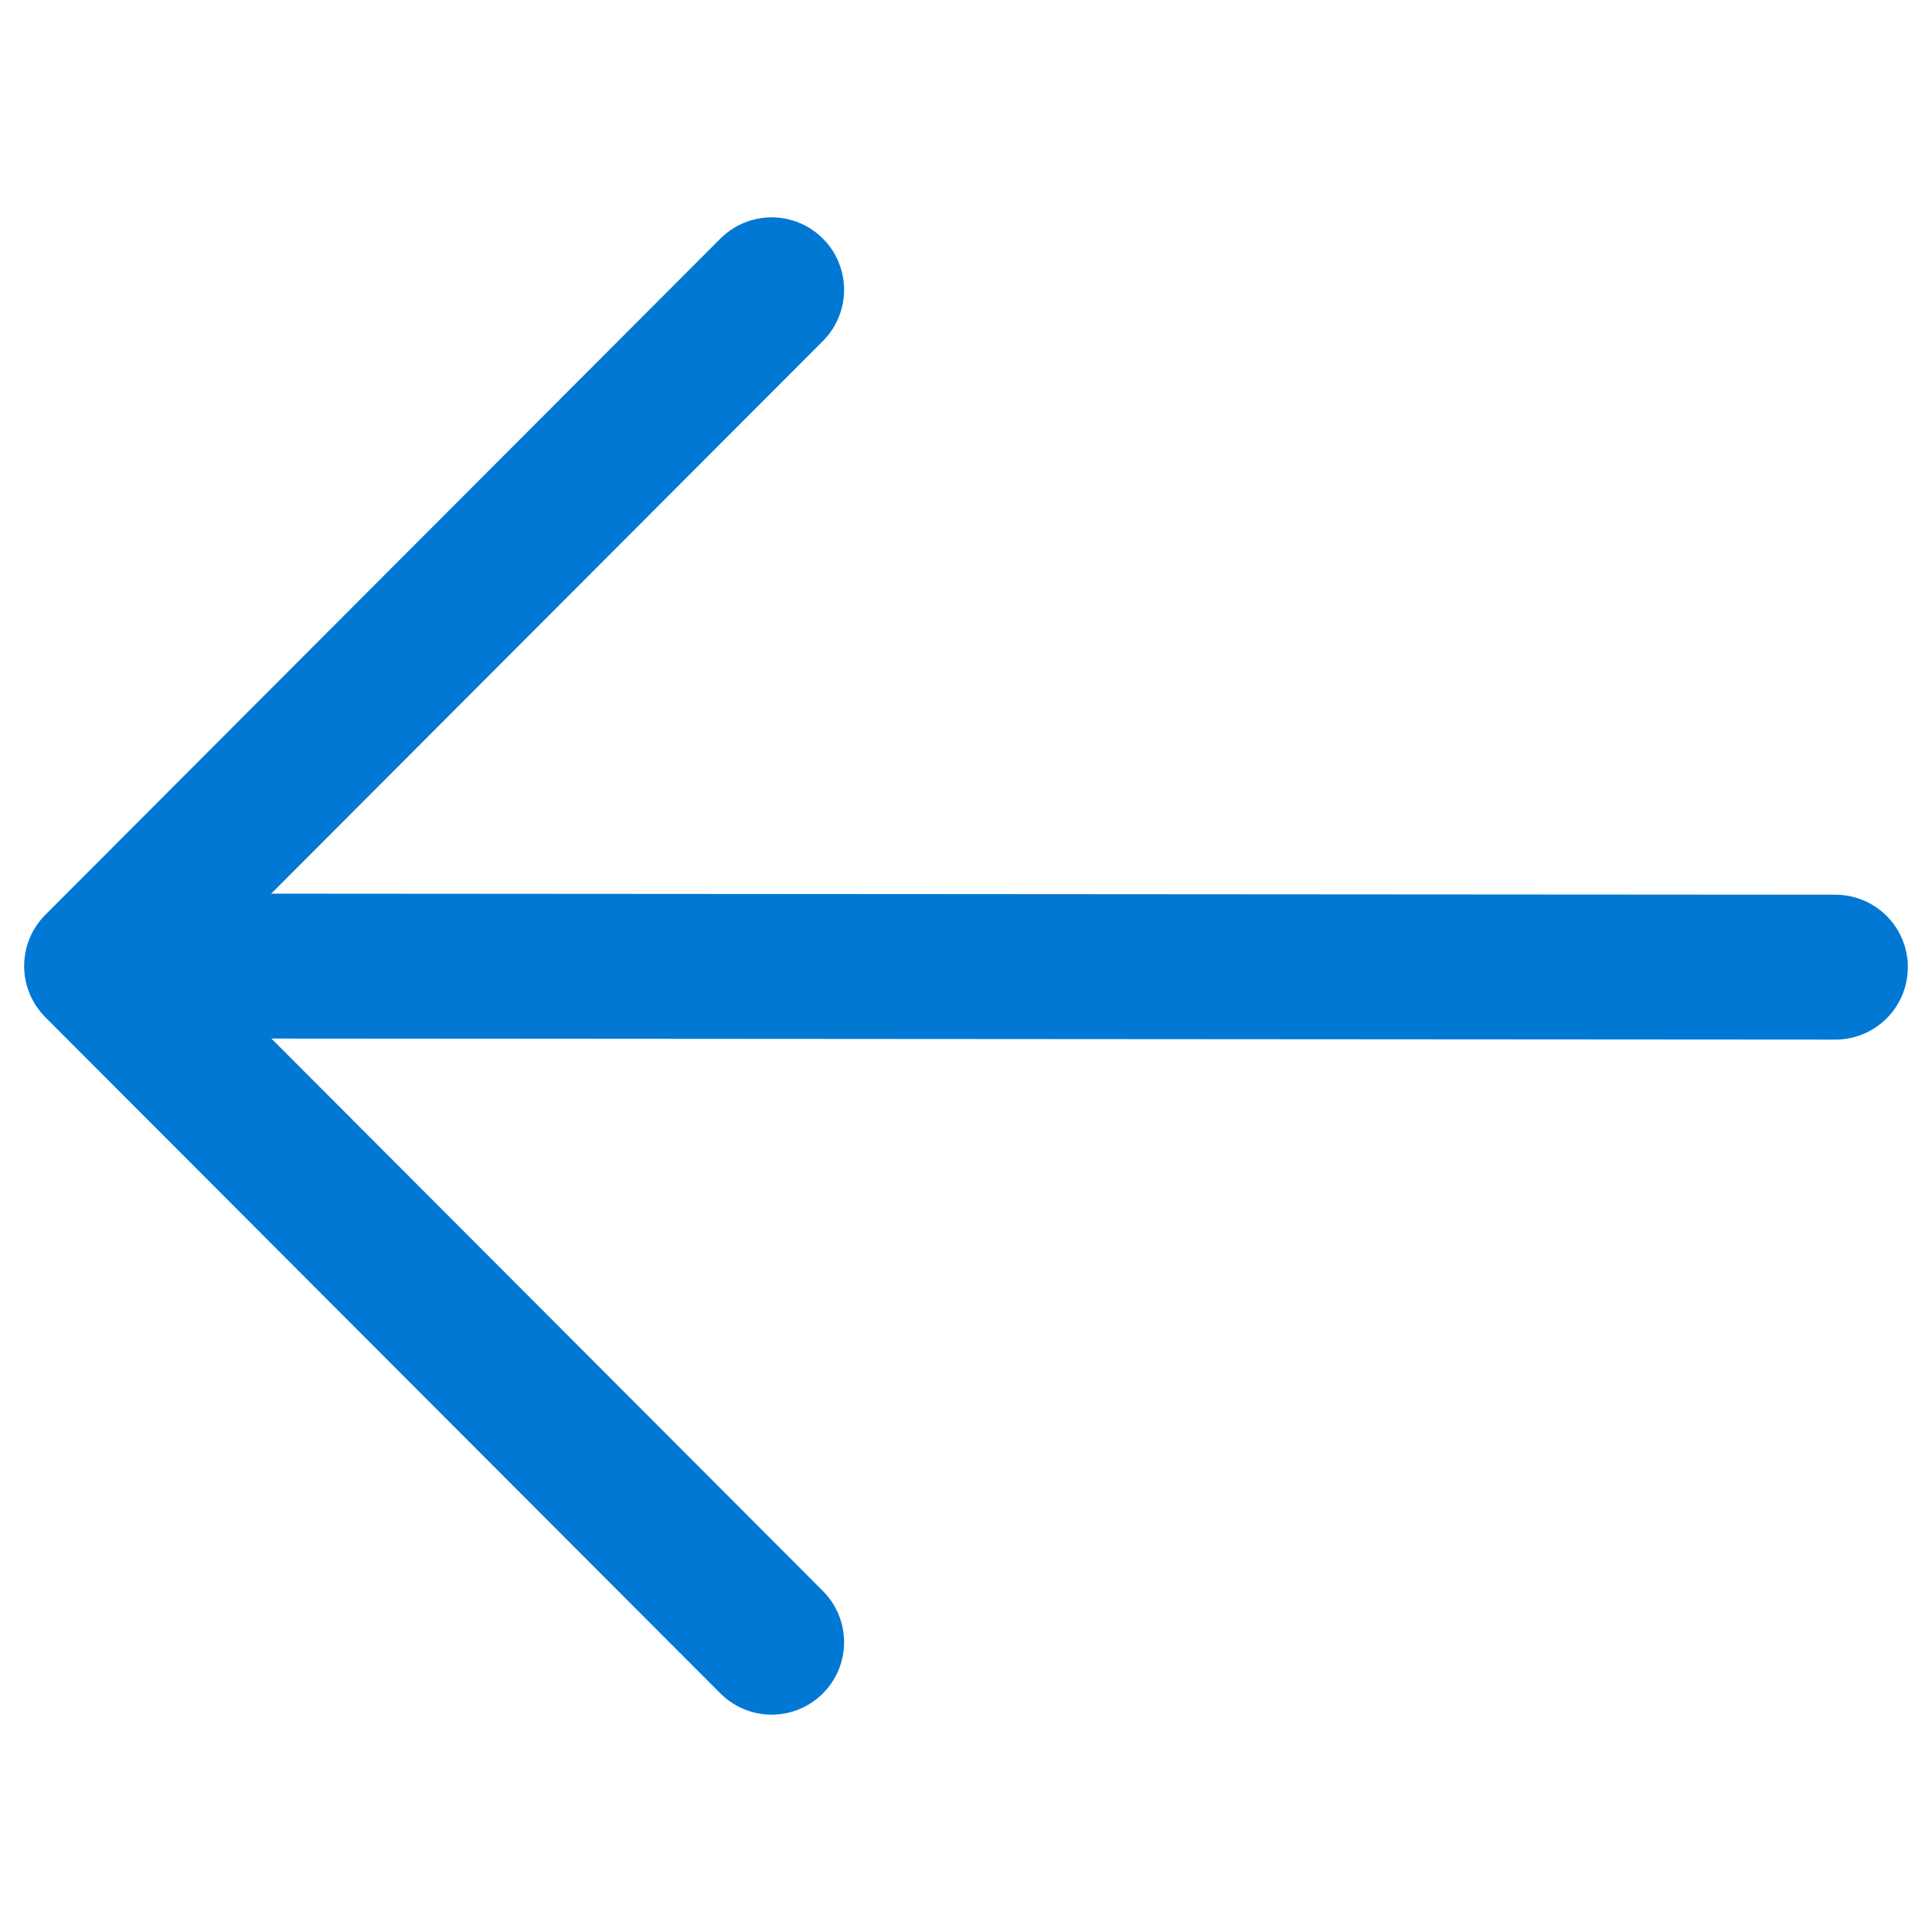 <svg width="20" height="20" viewBox="0 0 20 20" fill="none" xmlns="http://www.w3.org/2000/svg">
<path d="M19 10.012L1.211 10" stroke="#0078D4" stroke-width="1.5" stroke-linecap="round" stroke-linejoin="round"/>
<path d="M7.988 17L1 10L7.988 3" stroke="#0078D4" stroke-width="1.5" stroke-linecap="round" stroke-linejoin="round"/>
</svg>
